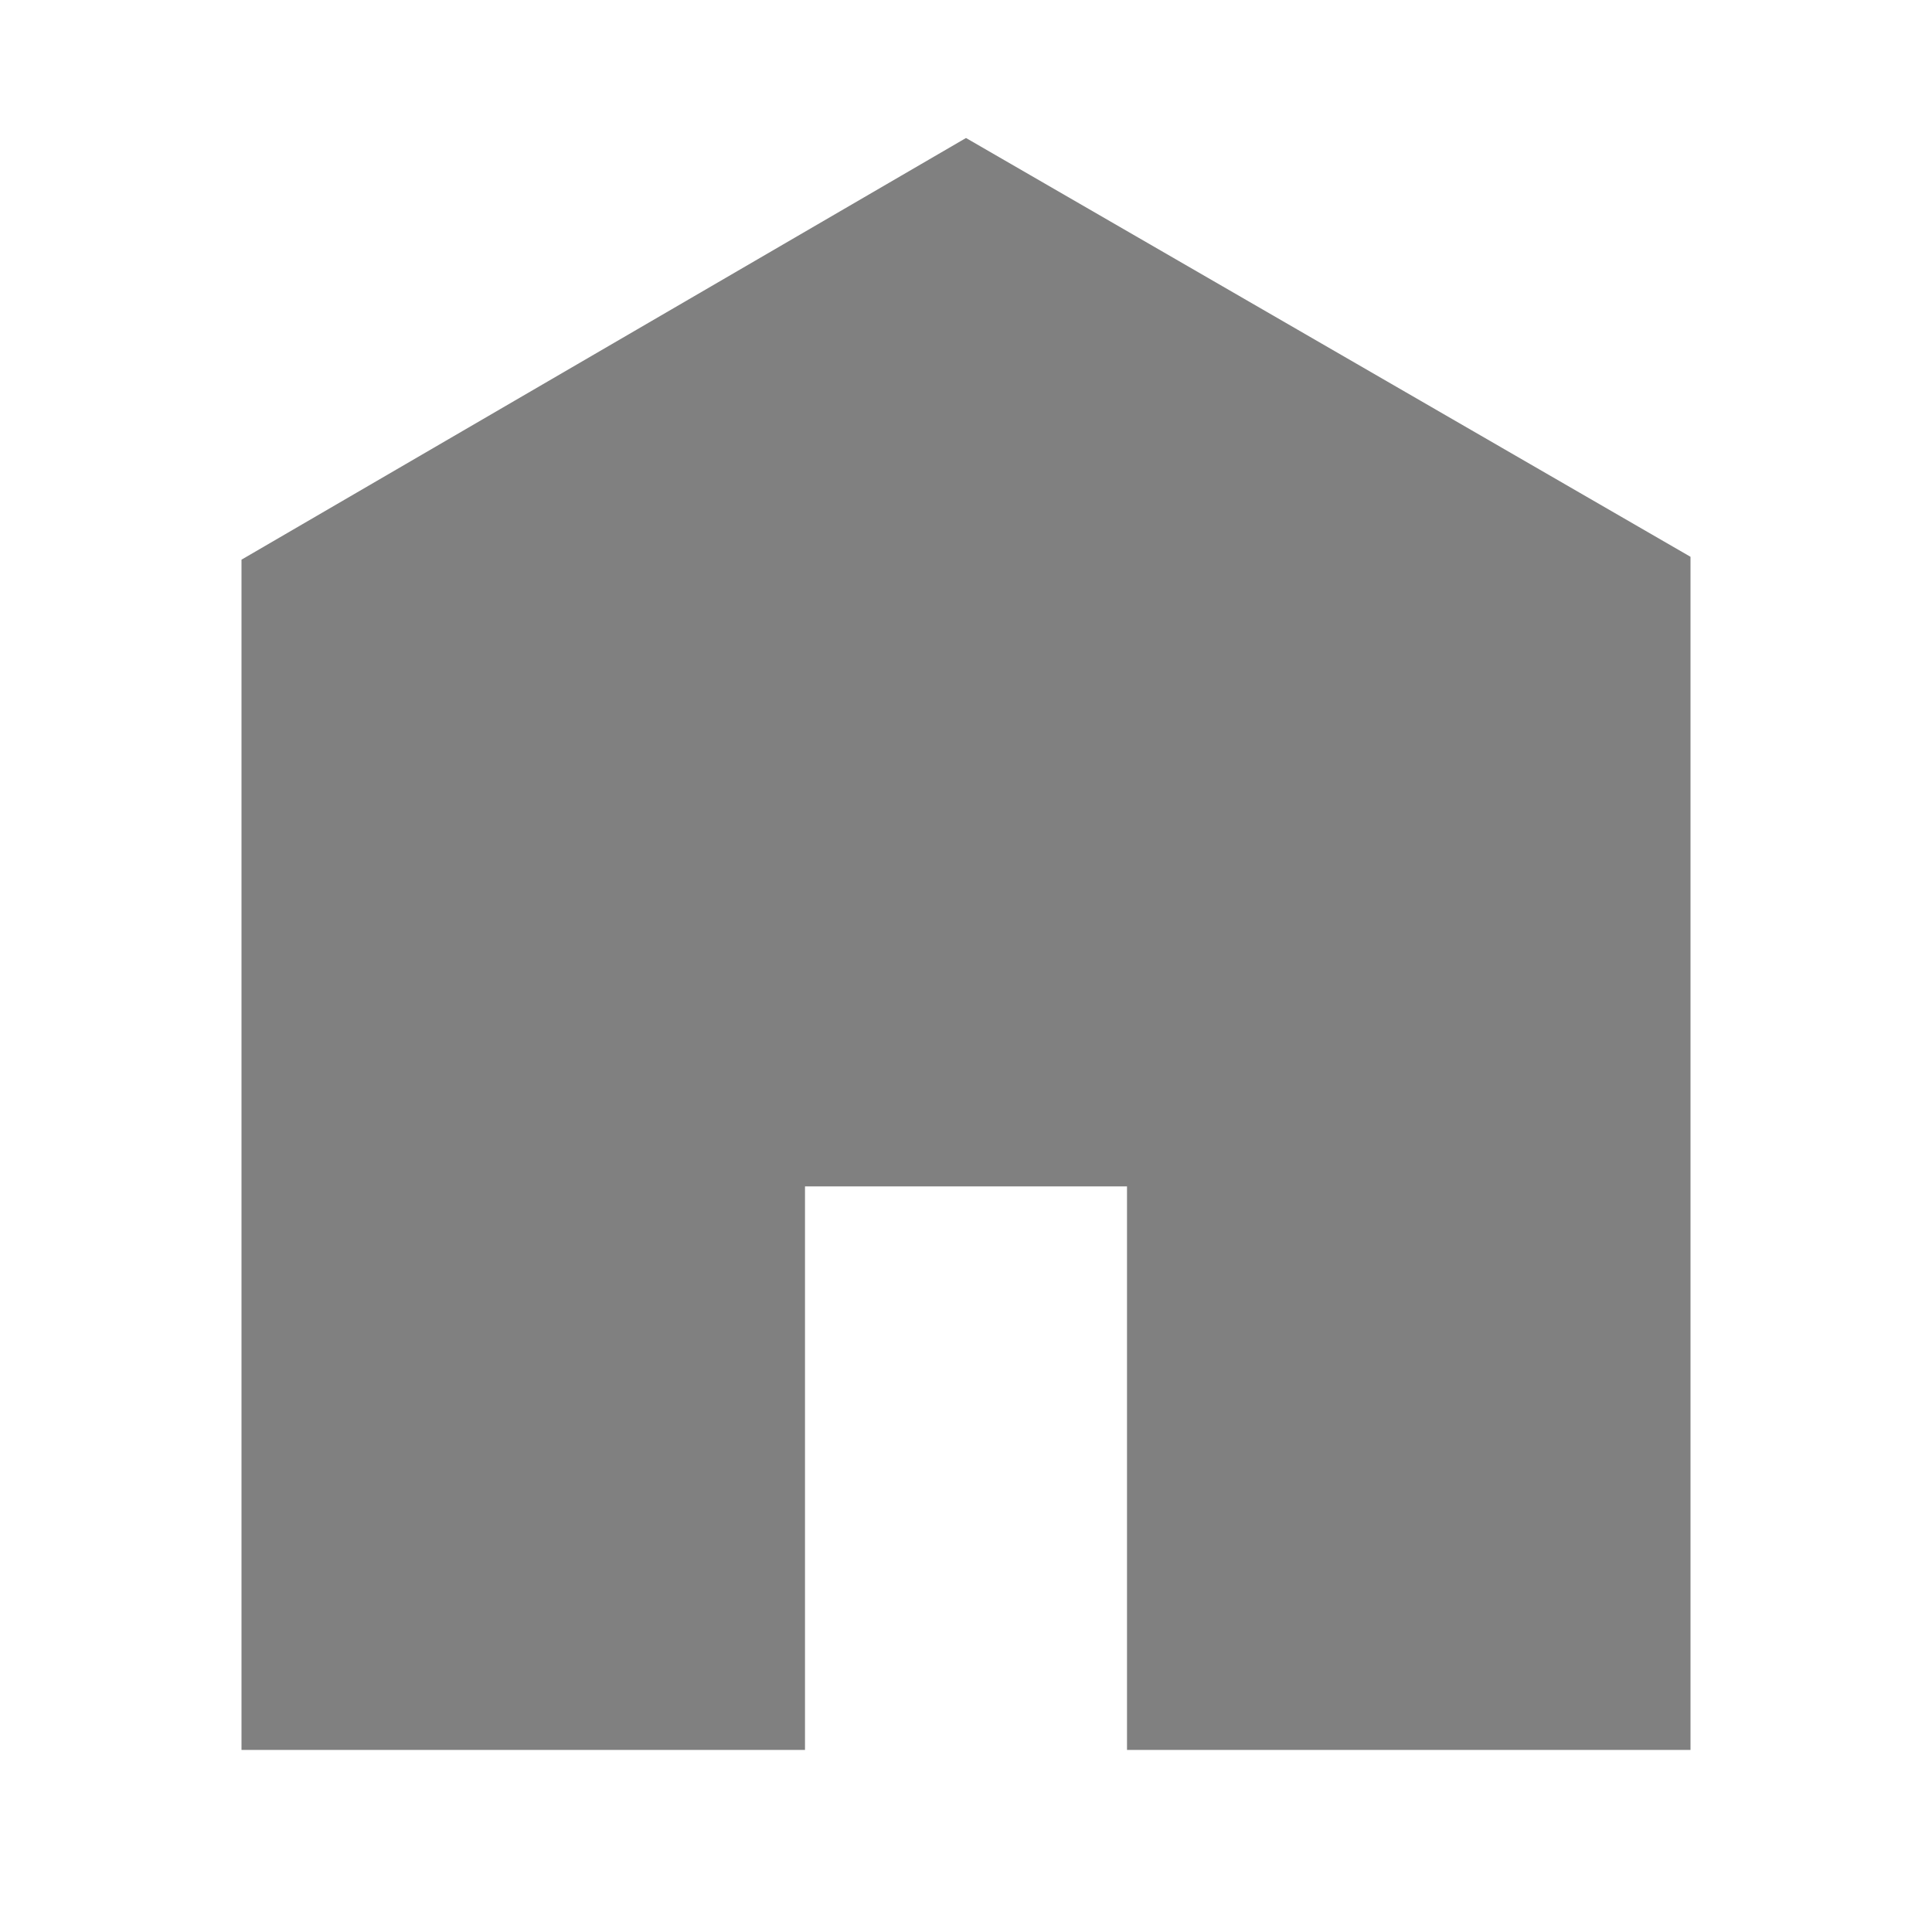 <svg viewBox="0 0 512 512" xmlns="http://www.w3.org/2000/svg">
    <path d="M448 463.746h-149.333v-149.333h-85.334v149.333h-149.333v-315.428l192-111.746 192 110.984v316.19z"
        fill="#808080" />
</svg>